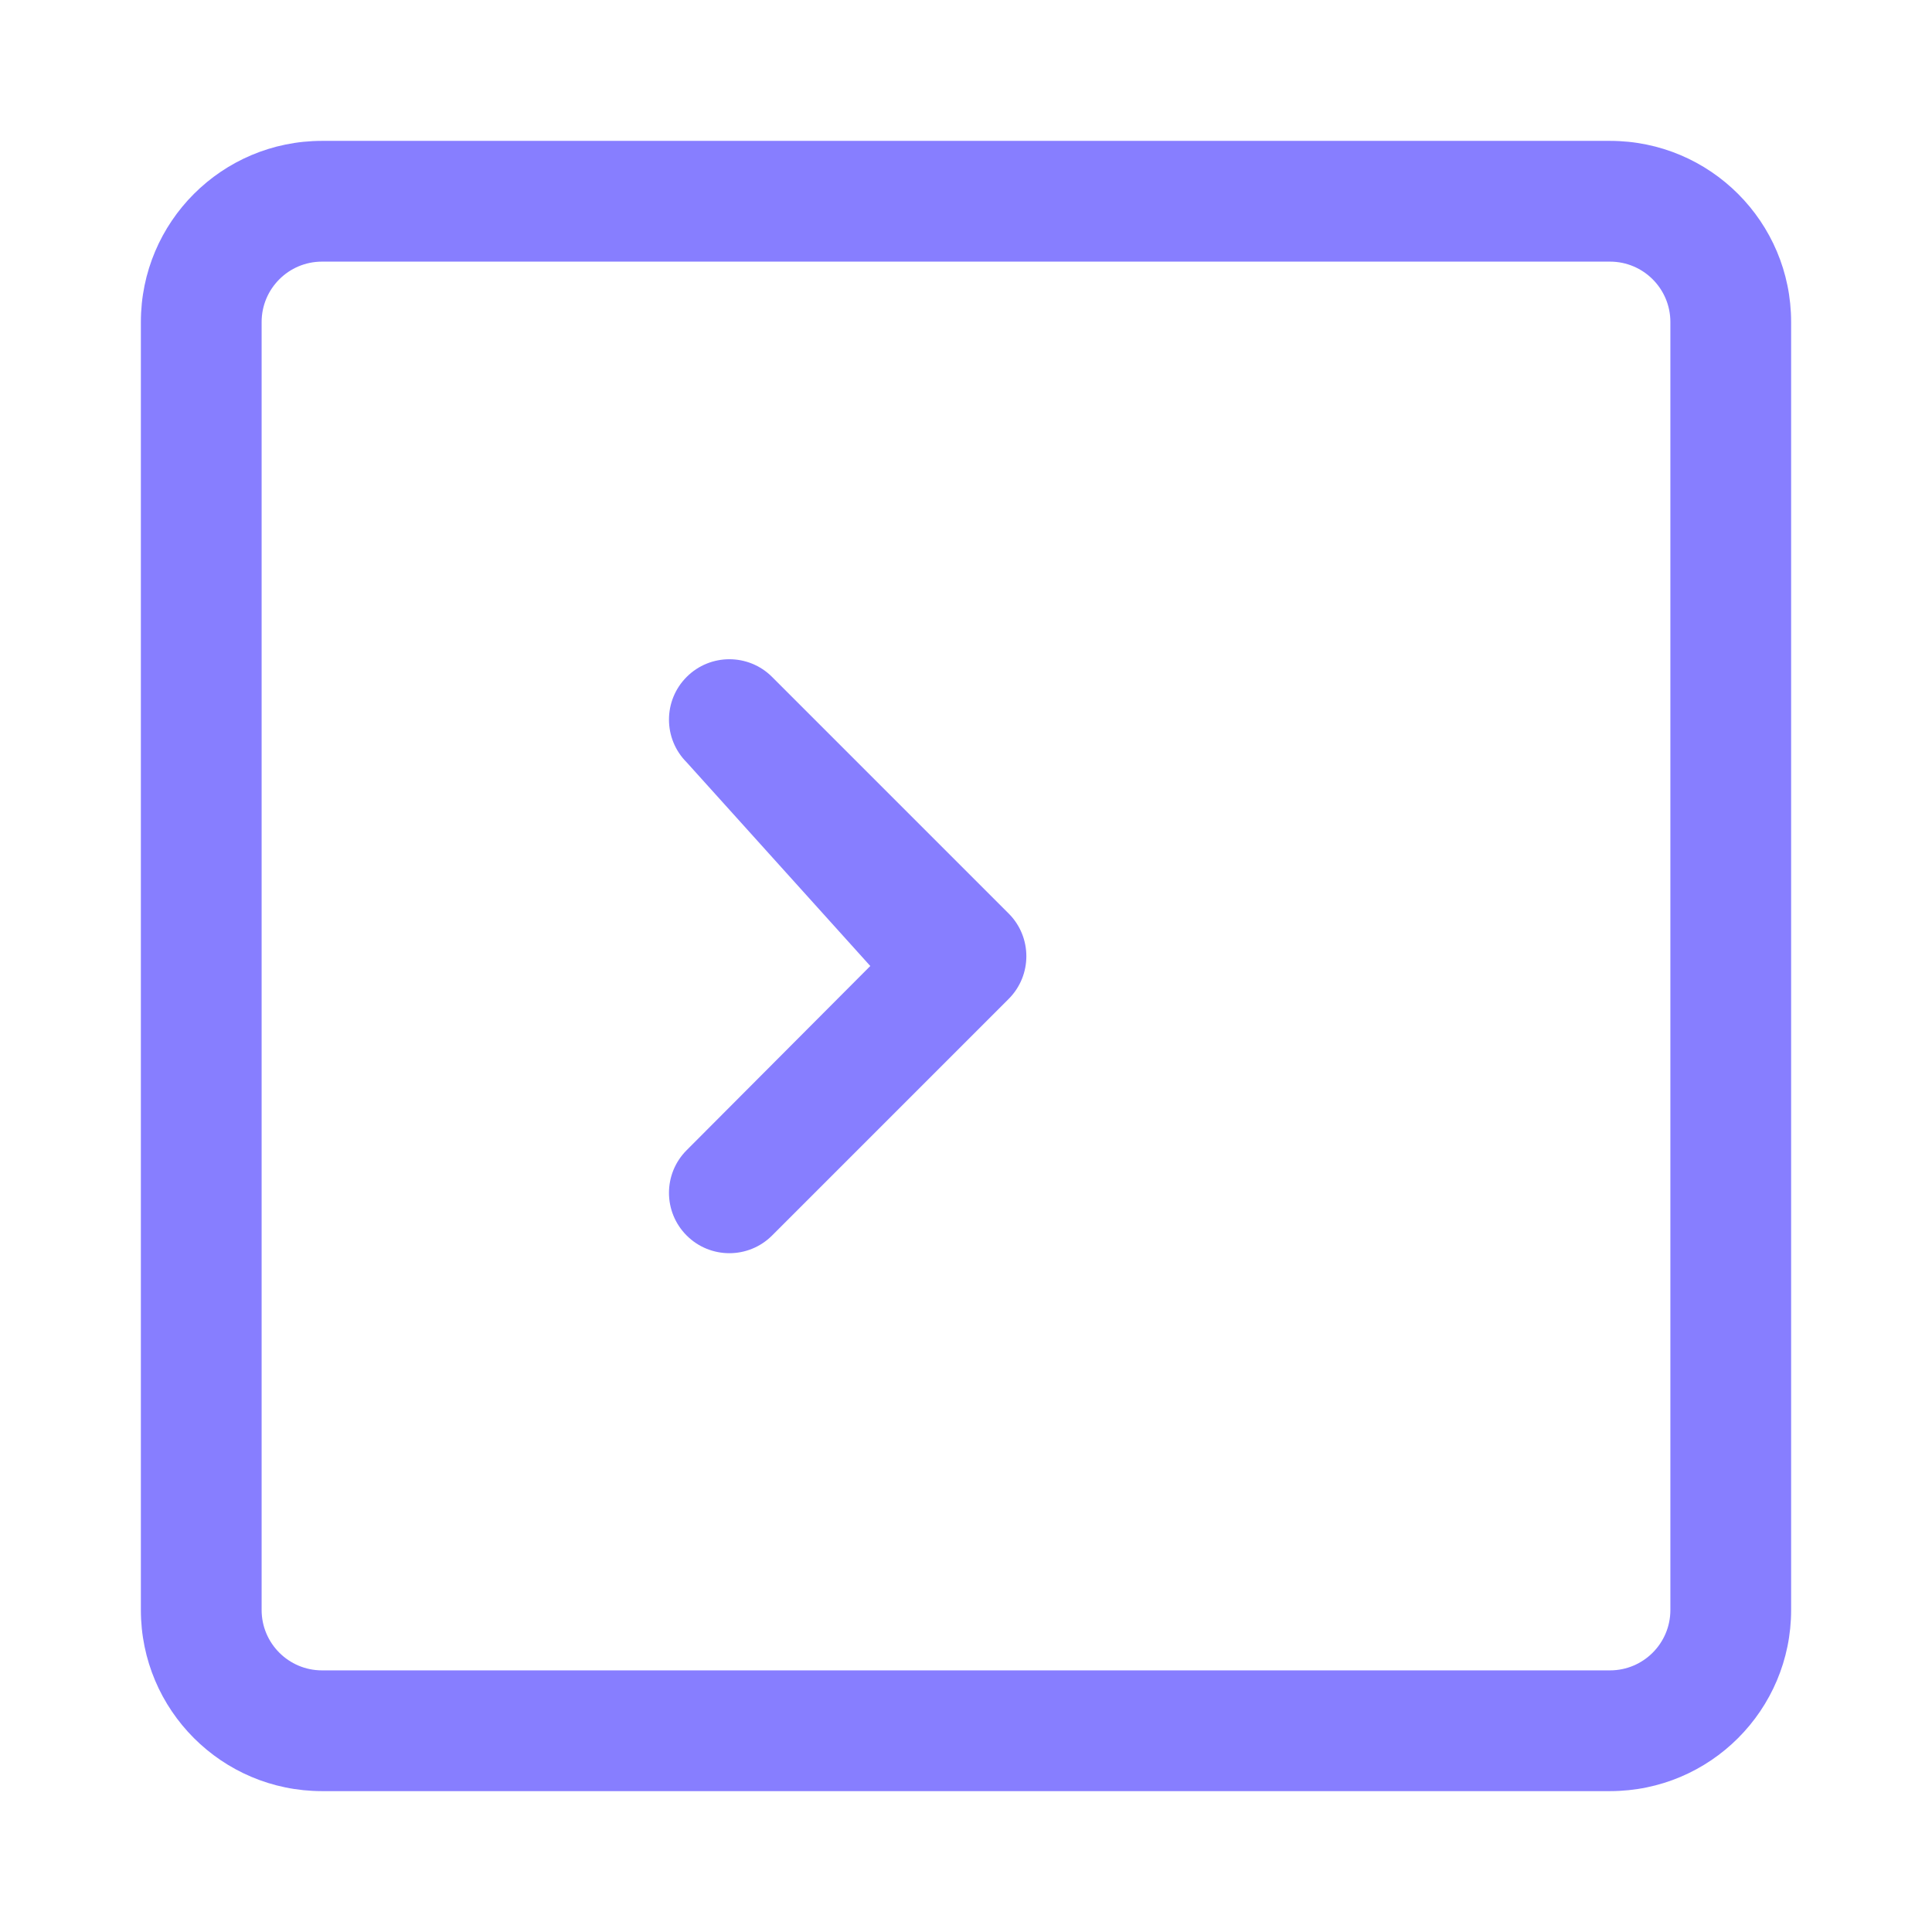 <svg width="24" height="24" viewBox="0 0 24 24" fill="none" xmlns="http://www.w3.org/2000/svg">
<path d="M8.53 9.47C8.237 9.177 8.237 8.702 8.53 8.409C8.823 8.116 9.298 8.116 9.591 8.409L12.53 11.348C12.823 11.641 12.823 12.116 12.53 12.409L9.591 15.348C9.298 15.641 8.823 15.641 8.53 15.348C8.237 15.055 8.237 14.581 8.53 14.288L10.811 12L8.53 9.47Z" fill="#877EFF"/>
<path fill-rule="evenodd" clip-rule="evenodd" d="M4 1.75H20C21.243 1.75 22.25 2.757 22.25 4V20C22.25 21.243 21.243 22.25 20 22.25H4C2.757 22.25 1.75 21.243 1.75 20V4C1.75 2.757 2.757 1.75 4 1.75ZM3.25 4V20C3.25 20.414 3.586 20.75 4 20.75H20C20.414 20.75 20.75 20.414 20.75 20V4C20.75 3.586 20.414 3.25 20 3.25H4C3.586 3.25 3.25 3.586 3.25 4Z" fill="#877EFF"/>
</svg>
